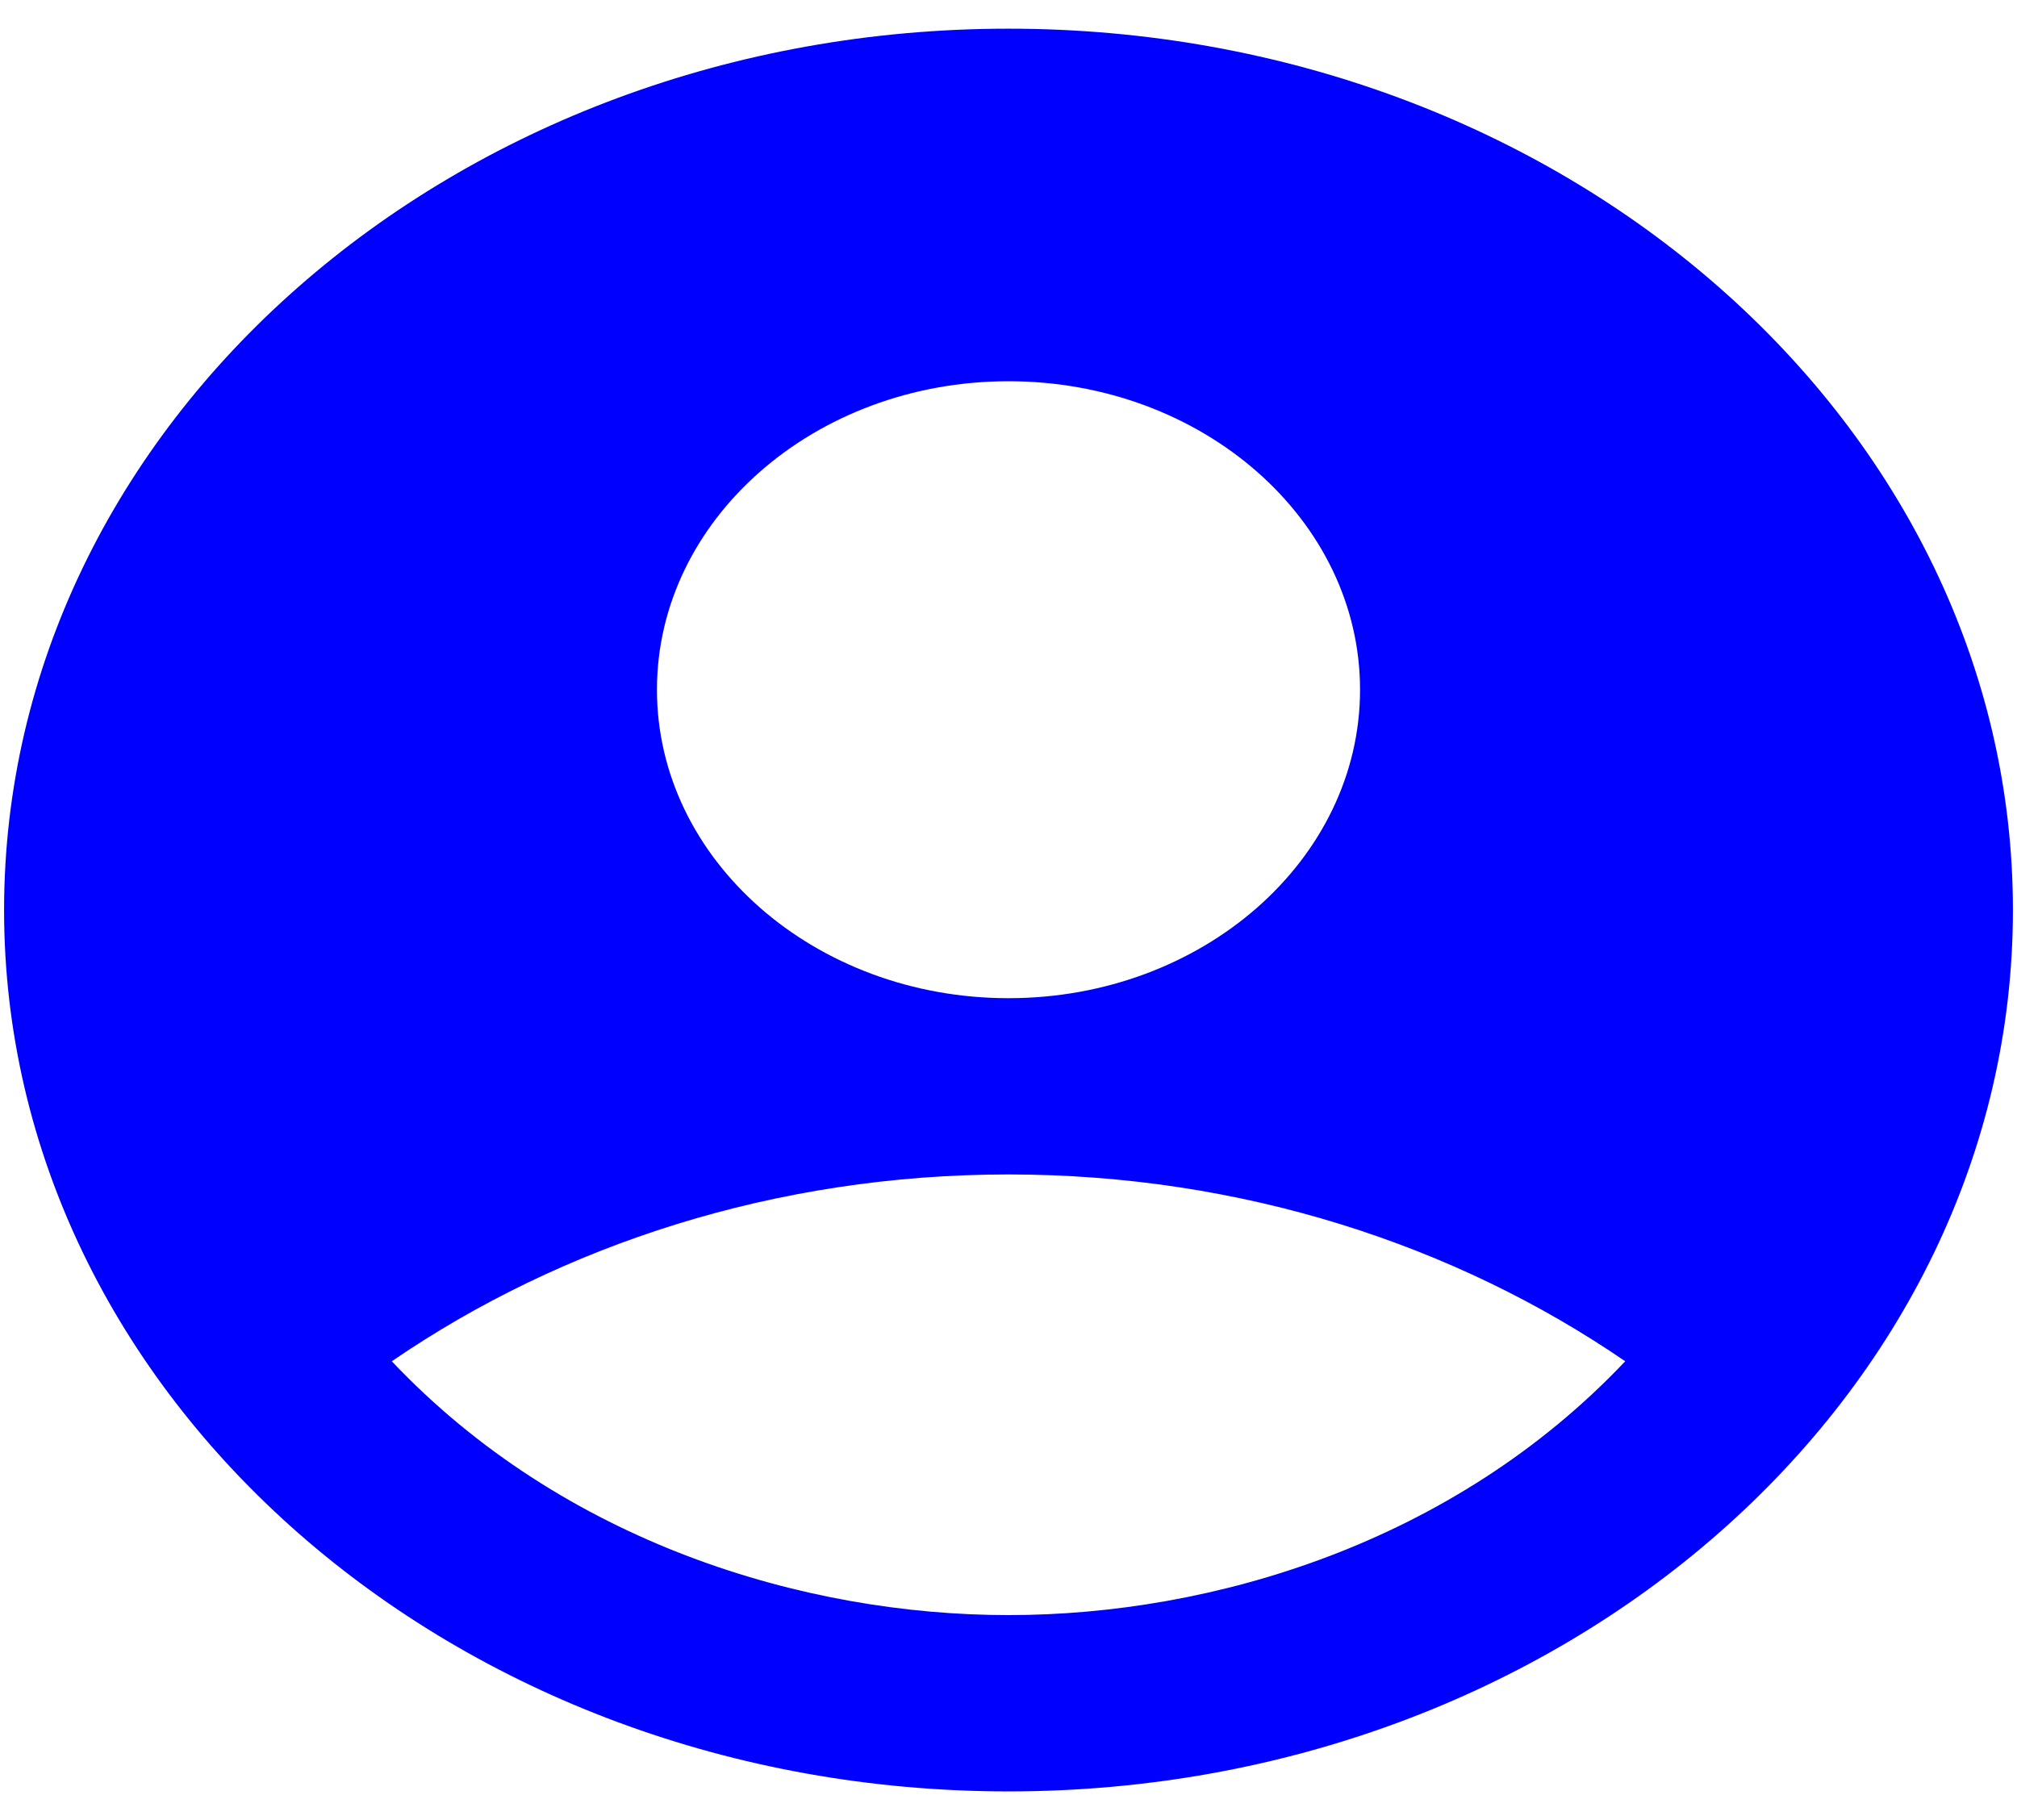 <svg width="41" height="37" viewBox="0 0 41 37" fill="none" xmlns="http://www.w3.org/2000/svg">
<path d="M20.5 0.583C9.23 0.583 0.083 8.61 0.083 18.5C0.083 28.39 9.23 36.417 20.5 36.417C31.77 36.417 40.917 28.39 40.917 18.5C40.917 8.61 31.77 0.583 20.5 0.583ZM20.5 7.75C24.441 7.75 27.646 10.563 27.646 14.021C27.646 17.479 24.441 20.292 20.5 20.292C16.56 20.292 13.354 17.479 13.354 14.021C13.354 10.563 16.56 7.75 20.5 7.75ZM20.5 32.833C16.356 32.833 11.456 31.364 7.964 27.673C11.415 25.308 15.764 23.875 20.5 23.875C25.237 23.875 29.586 25.308 33.036 27.673C29.545 31.364 24.645 32.833 20.5 32.833Z" fill="#0000FF"/>
</svg>
